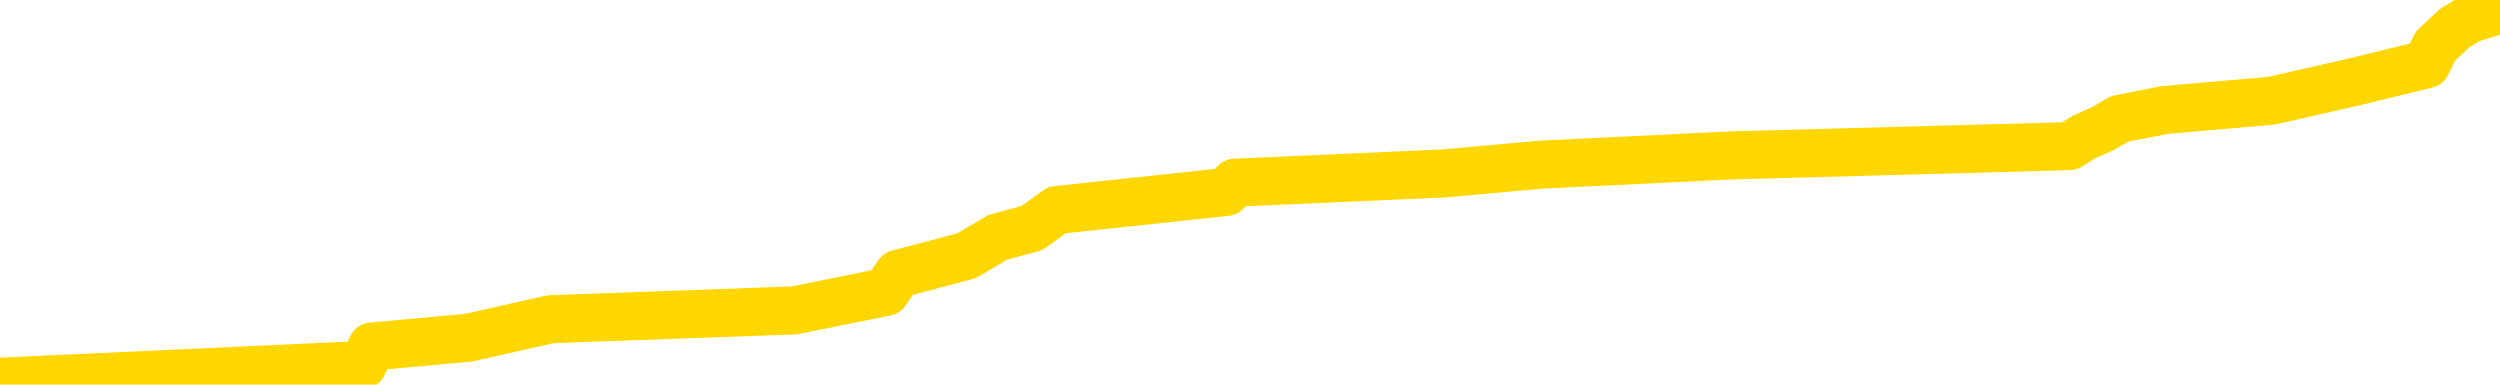 <svg xmlns="http://www.w3.org/2000/svg" version="1.1" viewBox="0 0 6500 1000">
	<path fill="none" stroke="gold" stroke-width="125" stroke-linecap="round" stroke-linejoin="round" d="M0 5707  L-82490 5707 L-82305 5683 L-81815 5636 L-81522 5612 L-81210 5565 L-80976 5541 L-80923 5494 L-80863 5447 L-80710 5423 L-80670 5376 L-80537 5352 L-80244 5328 L-79704 5328 L-79093 5305 L-79046 5305 L-78405 5281 L-78372 5281 L-77847 5281 L-77714 5257 L-77324 5210 L-76996 5163 L-76878 5115 L-76667 5068 L-75950 5068 L-75380 5044 L-75273 5044 L-75099 5021 L-74877 4973 L-74476 4950 L-74450 4902 L-73522 4855 L-73435 4808 L-73352 4760 L-73282 4713 L-72985 4689 L-72833 4642 L-70943 4665 L-70842 4665 L-70580 4665 L-70286 4689 L-70145 4642 L-69896 4642 L-69860 4618 L-69702 4594 L-69238 4547 L-68985 4523 L-68773 4476 L-68522 4452 L-68173 4429 L-67246 4381 L-67152 4334 L-66741 4310 L-65570 4263 L-64381 4239 L-64289 4192 L-64261 4145 L-63995 4097 L-63696 4050 L-63568 4003 L-63530 3955 L-62716 3955 L-62332 3979 L-61271 4003 L-61210 4003 L-60945 4476 L-60473 4926 L-60281 5376 L-60017 5825 L-59681 5802 L-59545 5778 L-59090 5754 L-58346 5731 L-58329 5707 L-58164 5660 L-58095 5660 L-57579 5636 L-56551 5636 L-56354 5612 L-55866 5589 L-55504 5565 L-55095 5565 L-54710 5589 L-53006 5589 L-52908 5589 L-52836 5589 L-52775 5589 L-52591 5565 L-52254 5565 L-51613 5541 L-51537 5518 L-51475 5518 L-51289 5494 L-51209 5494 L-51032 5470 L-51013 5447 L-50783 5447 L-50395 5423 L-49506 5423 L-49467 5399 L-49379 5376 L-49351 5328 L-48343 5305 L-48193 5257 L-48169 5234 L-48036 5210 L-47997 5186 L-46738 5163 L-46680 5163 L-46141 5139 L-46088 5139 L-46041 5139 L-45646 5115 L-45507 5092 L-45307 5068 L-45160 5068 L-44996 5068 L-44719 5092 L-44360 5092 L-43808 5068 L-43163 5044 L-42904 4997 L-42750 4973 L-42349 4950 L-42309 4926 L-42189 4902 L-42127 4926 L-42113 4926 L-42019 4926 L-41726 4902 L-41575 4808 L-41244 4760 L-41166 4713 L-41091 4689 L-40864 4618 L-40798 4571 L-40570 4523 L-40517 4476 L-40353 4452 L-39347 4429 L-39164 4405 L-38613 4381 L-38220 4334 L-37822 4310 L-36972 4263 L-36894 4239 L-36315 4216 L-35873 4216 L-35632 4192 L-35475 4192 L-35074 4145 L-35054 4145 L-34609 4121 L-34203 4097 L-34068 4050 L-33892 4003 L-33756 3955 L-33506 3908 L-32506 3884 L-32424 3861 L-32288 3837 L-32250 3813 L-31360 3790 L-31144 3766 L-30701 3742 L-30583 3718 L-30527 3695 L-29850 3695 L-29750 3671 L-29721 3671 L-28379 3647 L-27974 3624 L-27934 3600 L-27006 3576 L-26908 3553 L-26775 3529 L-26370 3505 L-26344 3482 L-26251 3458 L-26035 3434 L-25624 3387 L-24470 3340 L-24179 3292 L-24150 3245 L-23542 3221 L-23292 3174 L-23272 3150 L-22343 3127 L-22291 3079 L-22169 3056 L-22151 3008 L-21996 2985 L-21820 2937 L-21684 2914 L-21627 2890 L-21519 2866 L-21434 2843 L-21201 2819 L-21126 2795 L-20817 2772 L-20700 2748 L-20530 2724 L-20439 2700 L-20336 2700 L-20313 2677 L-20236 2677 L-20138 2629 L-19771 2606 L-19666 2582 L-19163 2558 L-18711 2535 L-18673 2511 L-18649 2487 L-18608 2464 L-18479 2440 L-18378 2416 L-17937 2393 L-17655 2369 L-17062 2345 L-16932 2322 L-16657 2274 L-16505 2251 L-16352 2227 L-16267 2180 L-16189 2156 L-16003 2132 L-15952 2132 L-15925 2109 L-15845 2085 L-15822 2061 L-15538 2014 L-14935 1967 L-13939 1943 L-13641 1919 L-12908 1896 L-12663 1872 L-12573 1848 L-11996 1825 L-11297 1801 L-10545 1777 L-10227 1754 L-9844 1706 L-9767 1683 L-9132 1659 L-8947 1635 L-8859 1635 L-8729 1635 L-8417 1611 L-8367 1588 L-8225 1564 L-8204 1540 L-7236 1517 L-6690 1493 L-6212 1493 L-6151 1493 L-5827 1493 L-5806 1469 L-5744 1469 L-5533 1446 L-5457 1422 L-5402 1398 L-5380 1375 L-5340 1351 L-5325 1327 L-4567 1304 L-4551 1280 L-3751 1256 L-3599 1233 L-2694 1209 L-2188 1185 L-1958 1138 L-1917 1138 L-1802 1114 L-1625 1091 L-871 1114 L-736 1091 L-572 1067 L-254 1043 L-78 996 L943 949 L967 901 L1218 878 L1431 830 L2065 807 L2303 759 L2335 712 L2513 665 L2594 617 L2683 593 L2748 546 L3188 499 L3211 475 L3752 451 L4008 428 L4503 404 L5380 380 L5417 357 L5470 333 L5511 309 L5628 286 L5905 262 L6112 215 L6309 167 L6332 120 L6382 73 L6422 49 L6500 25" />
</svg>
